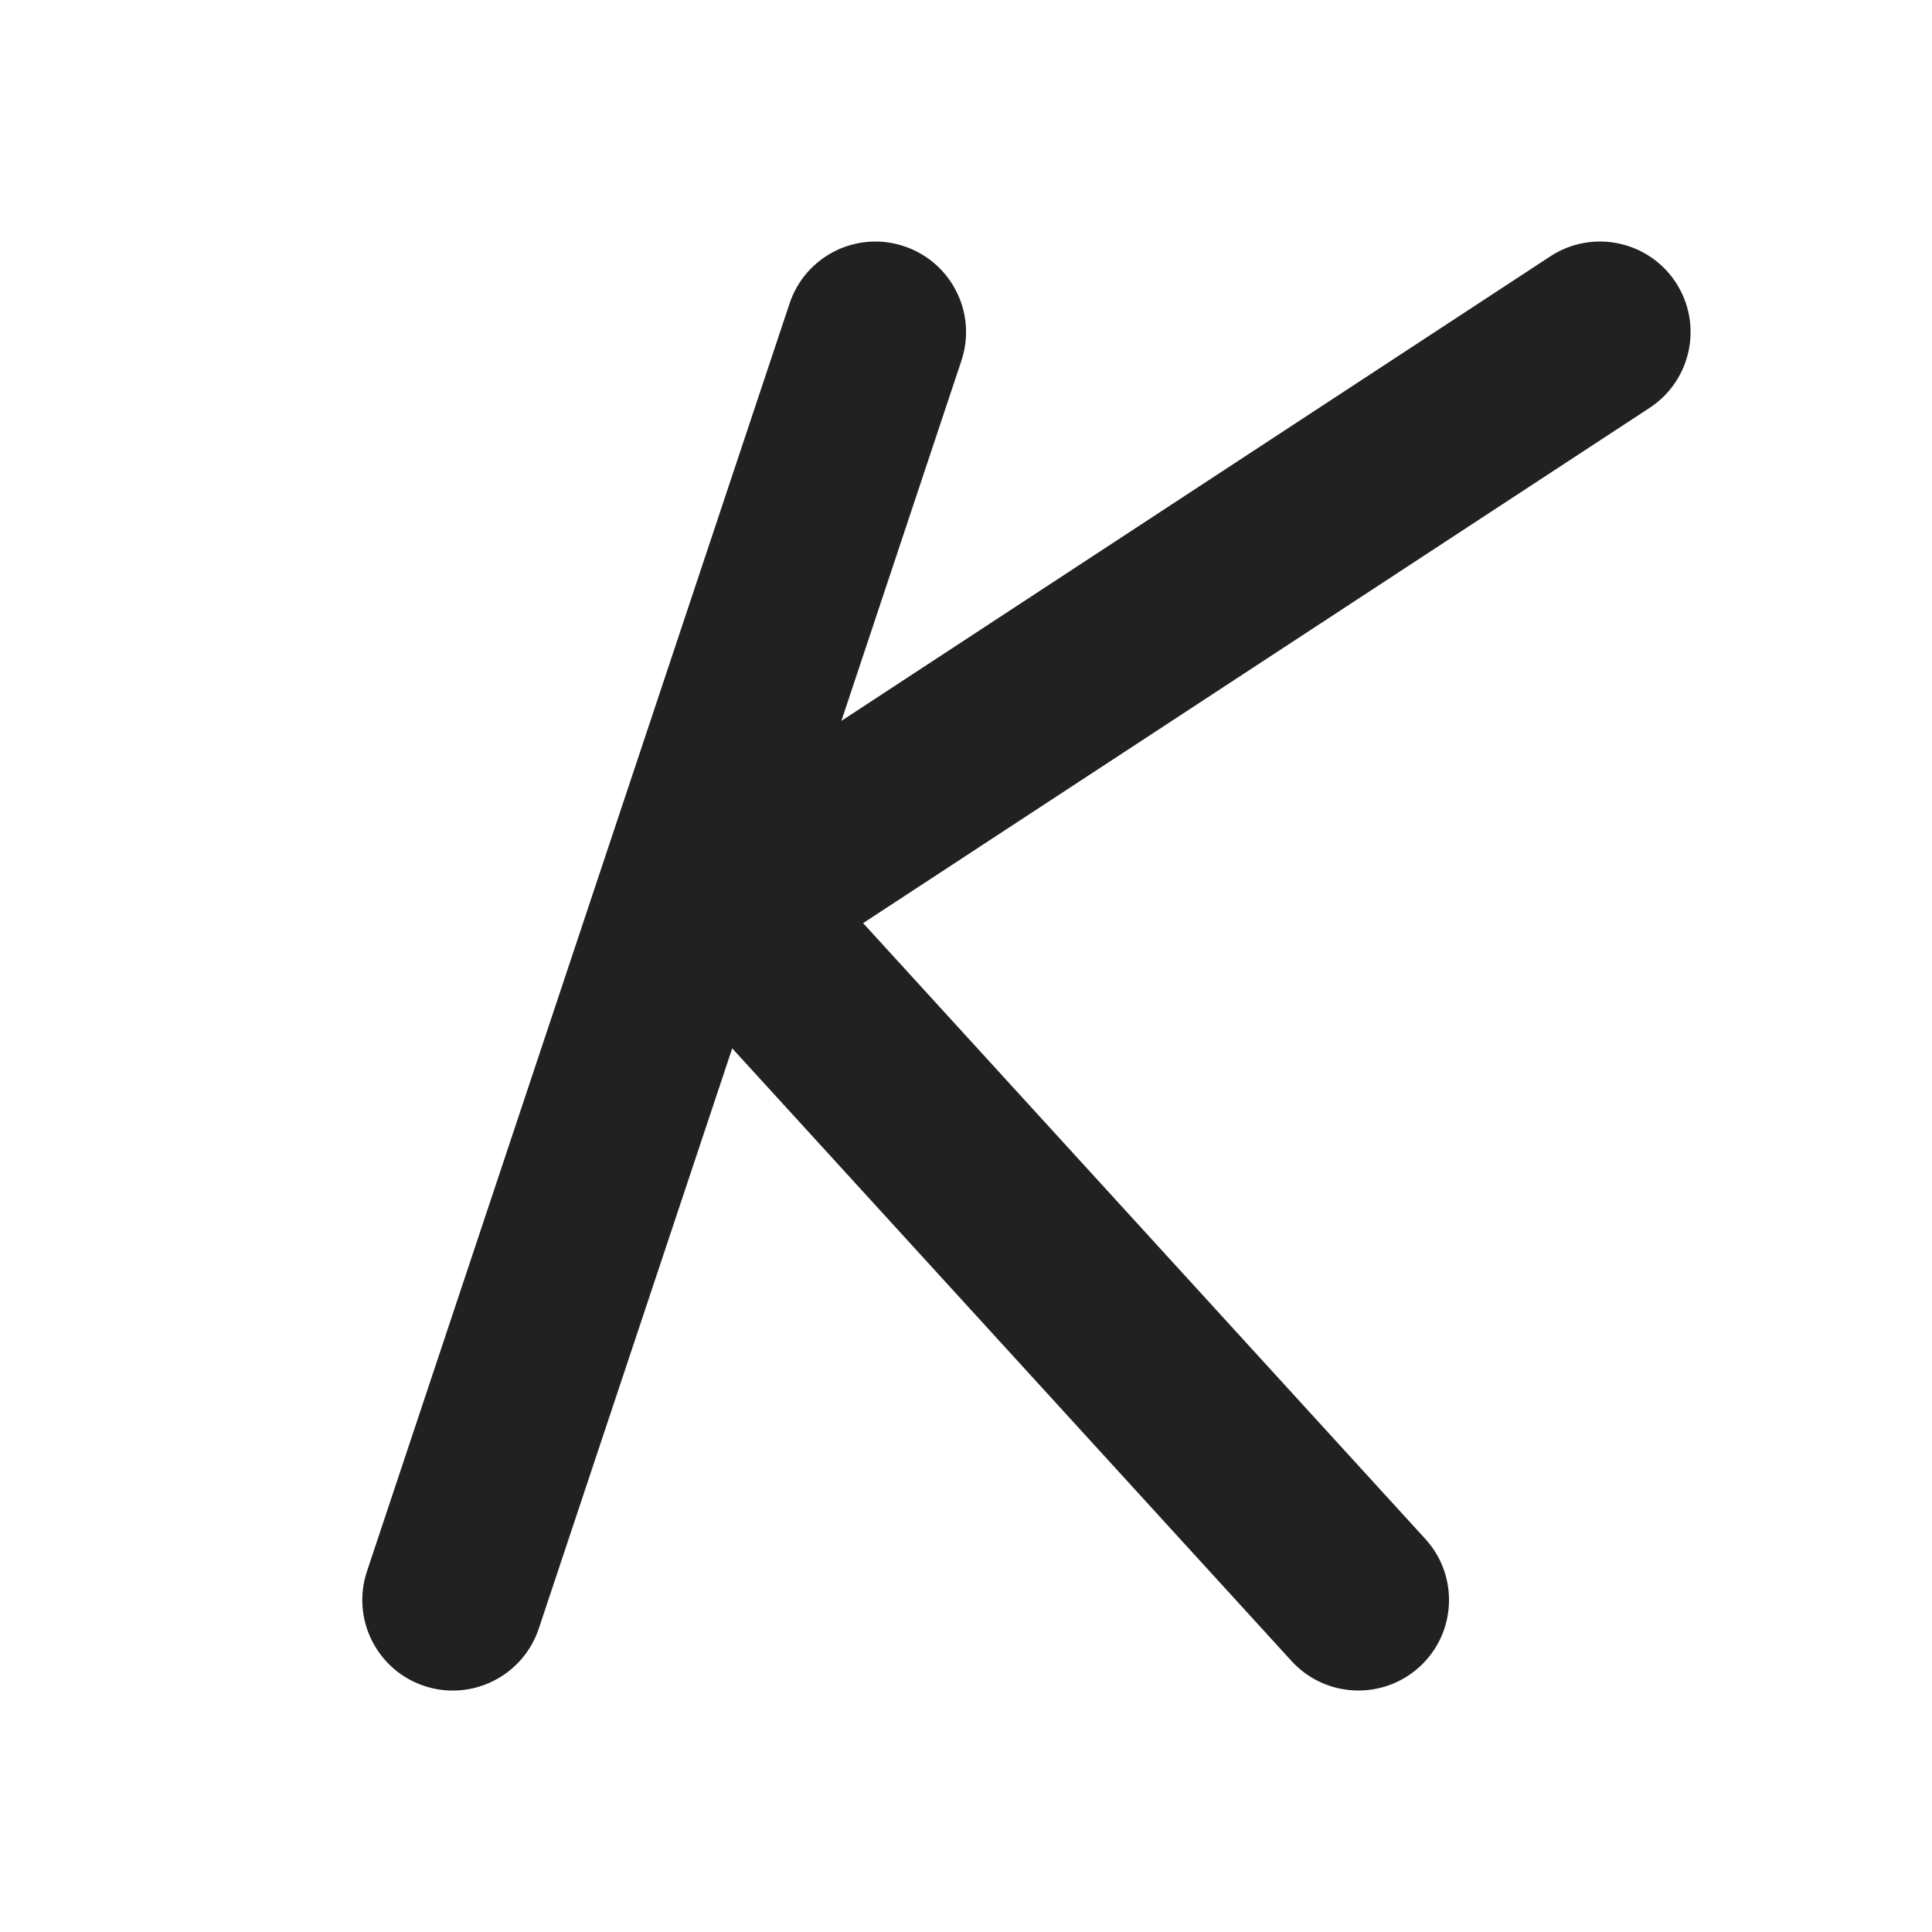 <svg width="16" height="16" viewBox="0 0 16 16" fill="none" xmlns="http://www.w3.org/2000/svg">
<path d="M7.962 2.987C8.093 2.594 7.88 2.17 7.487 2.039C7.094 1.908 6.67 2.12 6.539 2.513L3.039 13.013C2.908 13.406 3.12 13.831 3.513 13.962C3.906 14.093 4.331 13.88 4.462 13.487L6.064 8.682L10.696 13.756C10.976 14.062 11.45 14.083 11.756 13.804C12.062 13.525 12.083 13.05 11.804 12.745L7.148 7.645L13.661 3.378C14.008 3.151 14.105 2.686 13.878 2.339C13.651 1.993 13.186 1.896 12.839 2.123L6.968 5.97L7.962 2.987Z" fill="#212121"/>
</svg>
